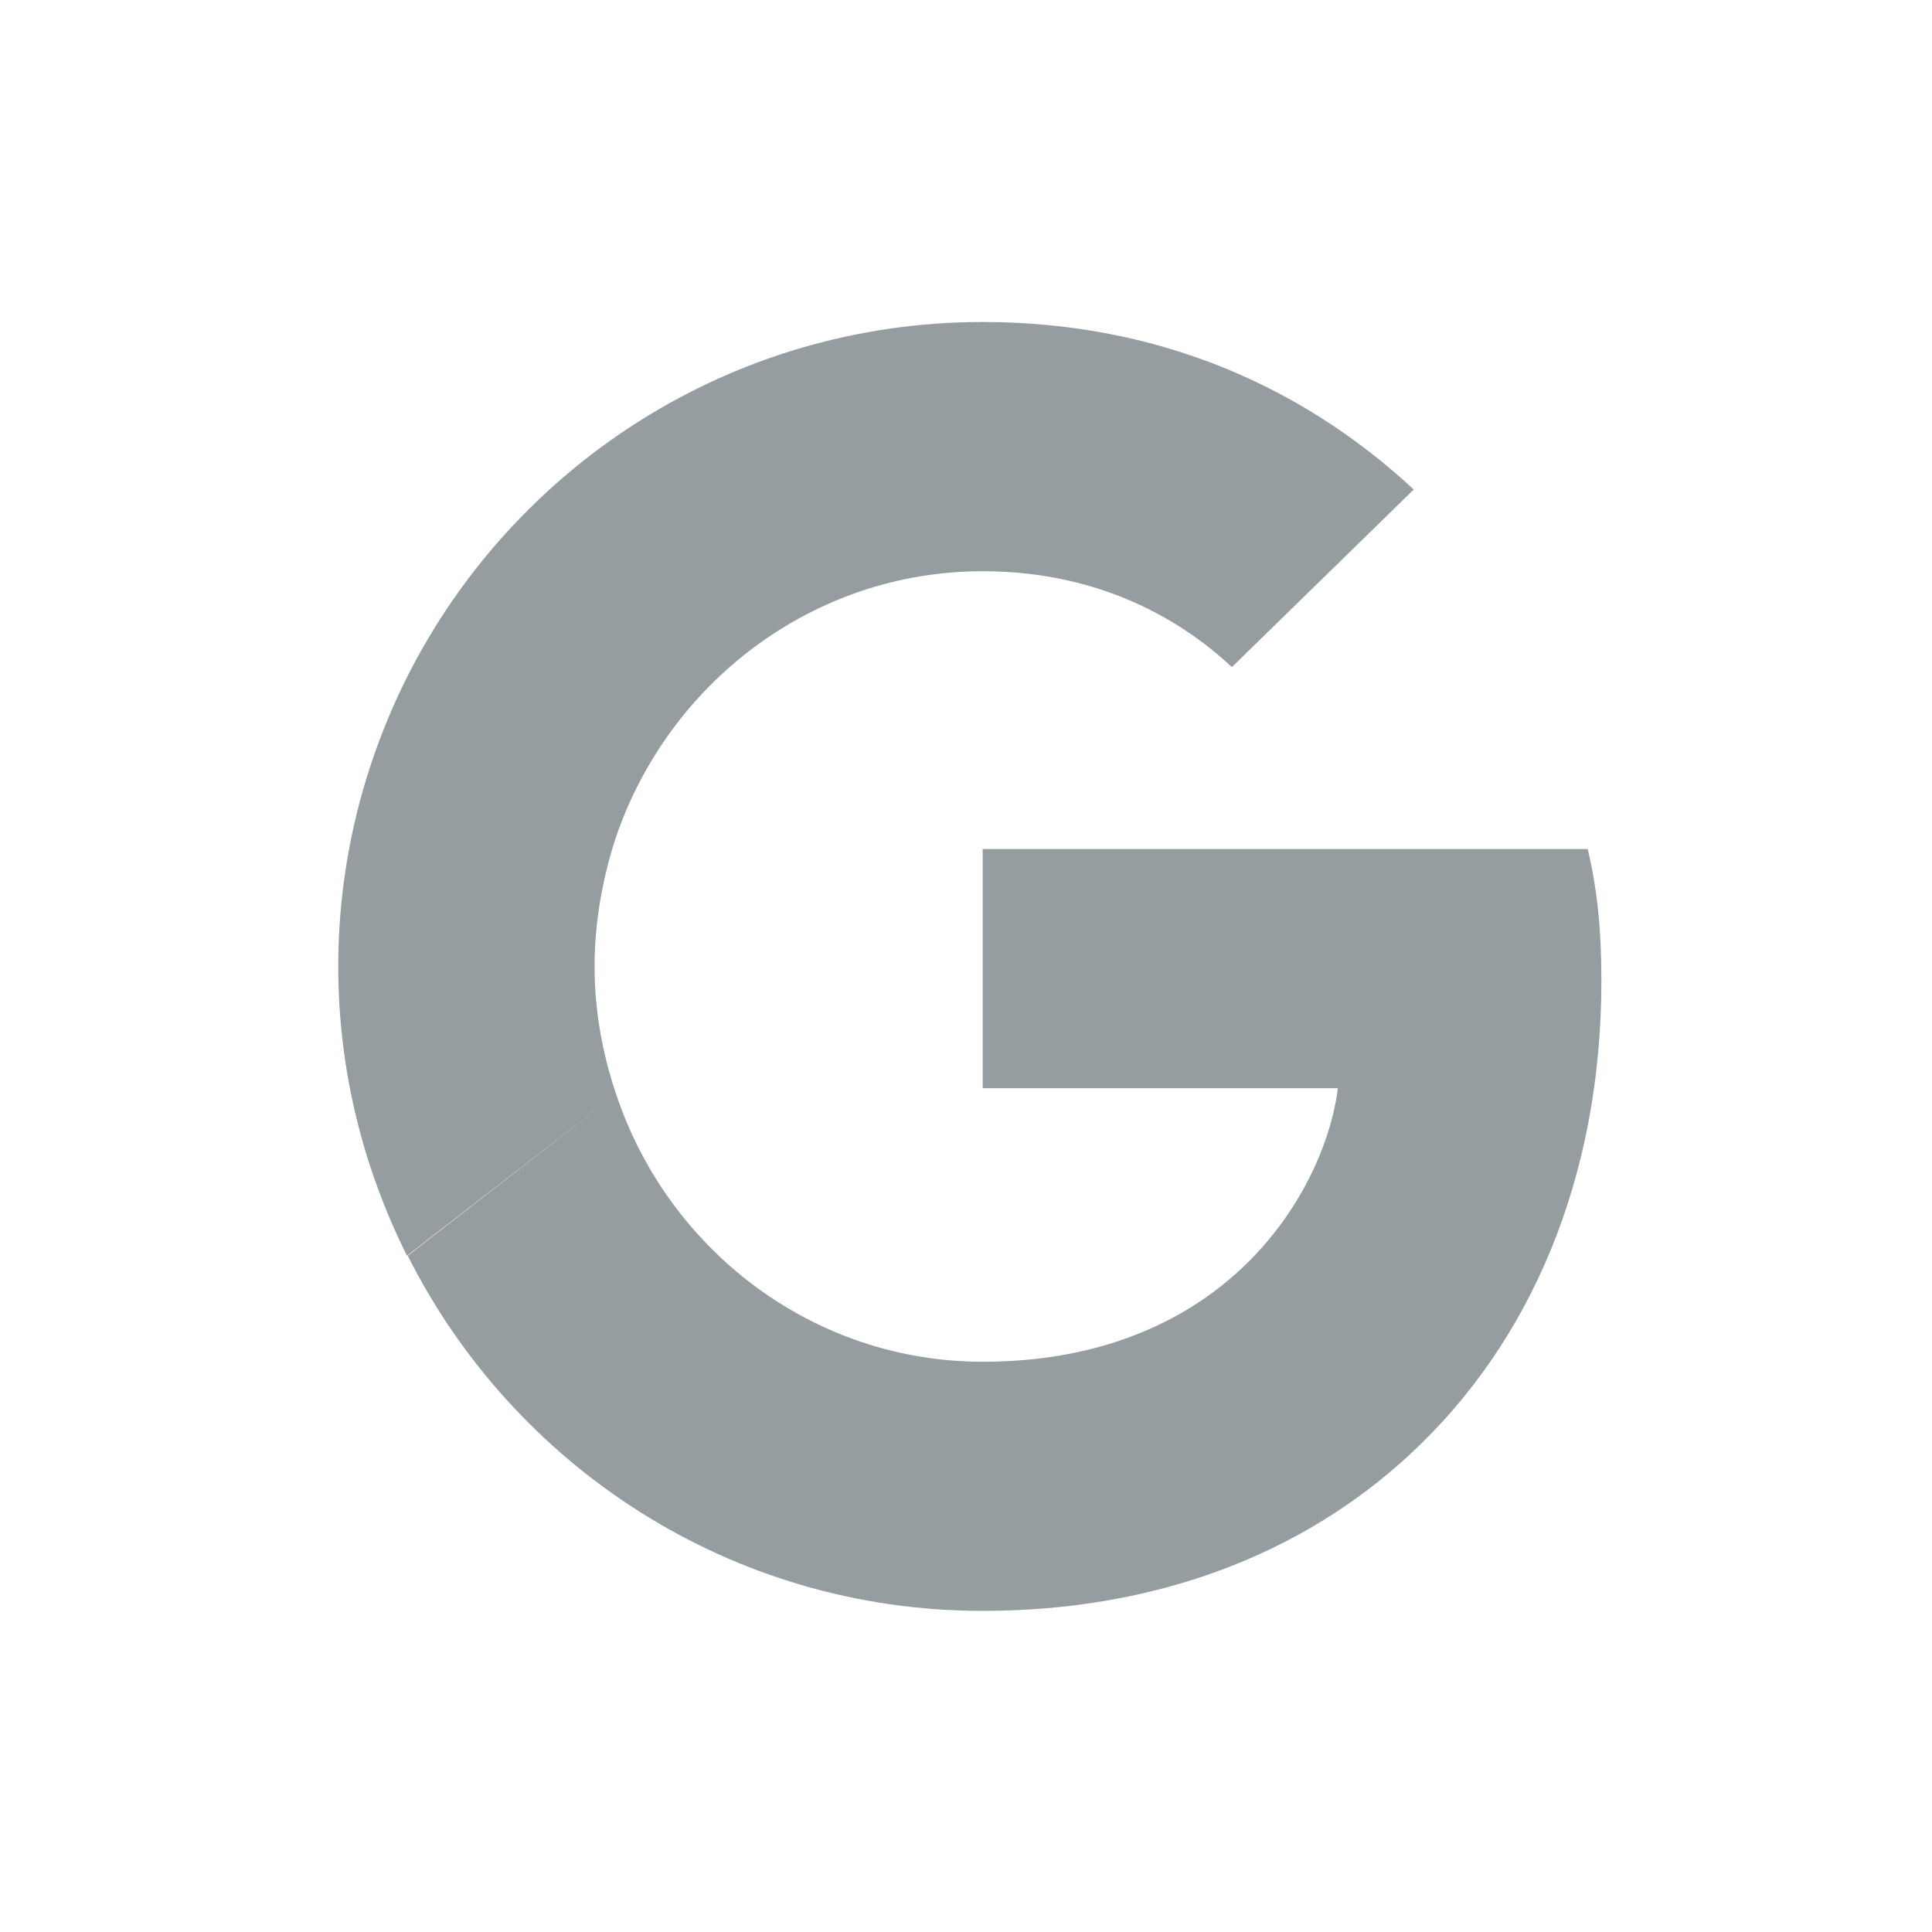 <?xml version="1.0" encoding="UTF-8"?>
<svg width="24px" height="24px" viewBox="0 0 24 24" version="1.1" xmlns="http://www.w3.org/2000/svg" xmlns:xlink="http://www.w3.org/1999/xlink">
    <!-- Generator: Sketch 45.2 (43514) - http://www.bohemiancoding.com/sketch -->
    <title>google</title>
    <desc>Created with Sketch.</desc>
    <defs></defs>
    <g id="Icons" stroke="none" stroke-width="1" fill="none" fill-rule="evenodd">
        <g id="google" fill="#959DA1">
            <g transform="translate(4.2, 4)" id="Shape">
                <path d="M11.103,4.287 L13.362,2.081 C11.975,0.792 10.169,0 8.007,0 C4.876,0 2.172,1.797 0.856,4.412 L3.444,6.422 C4.093,4.492 5.89,3.096 8.007,3.096 C9.511,3.096 10.525,3.745 11.103,4.287 Z M15.693,8.184 C15.693,7.525 15.639,7.045 15.524,6.547 L8.007,6.547 L8.007,9.518 L12.419,9.518 C12.33,10.256 11.85,11.368 10.783,12.115 L13.309,14.072 C14.821,12.676 15.693,10.621 15.693,8.184 L15.693,8.184 Z M3.453,9.589 C3.284,9.091 3.186,8.557 3.186,8.006 C3.186,7.454 3.284,6.92 3.444,6.422 L0.856,4.412 C0.313,5.497 0.002,6.716 0.002,8.006 C0.002,9.295 0.313,10.514 0.856,11.599 L3.453,9.589 Z M8.007,16.011 C10.169,16.011 11.983,15.3 13.309,14.072 L10.783,12.115 C10.107,12.587 9.199,12.916 8.007,12.916 C5.89,12.916 4.093,11.519 3.453,9.589 L0.865,11.599 C2.181,14.214 4.876,16.011 8.007,16.011 Z"></path>
            </g>
        </g>
    </g>
</svg>